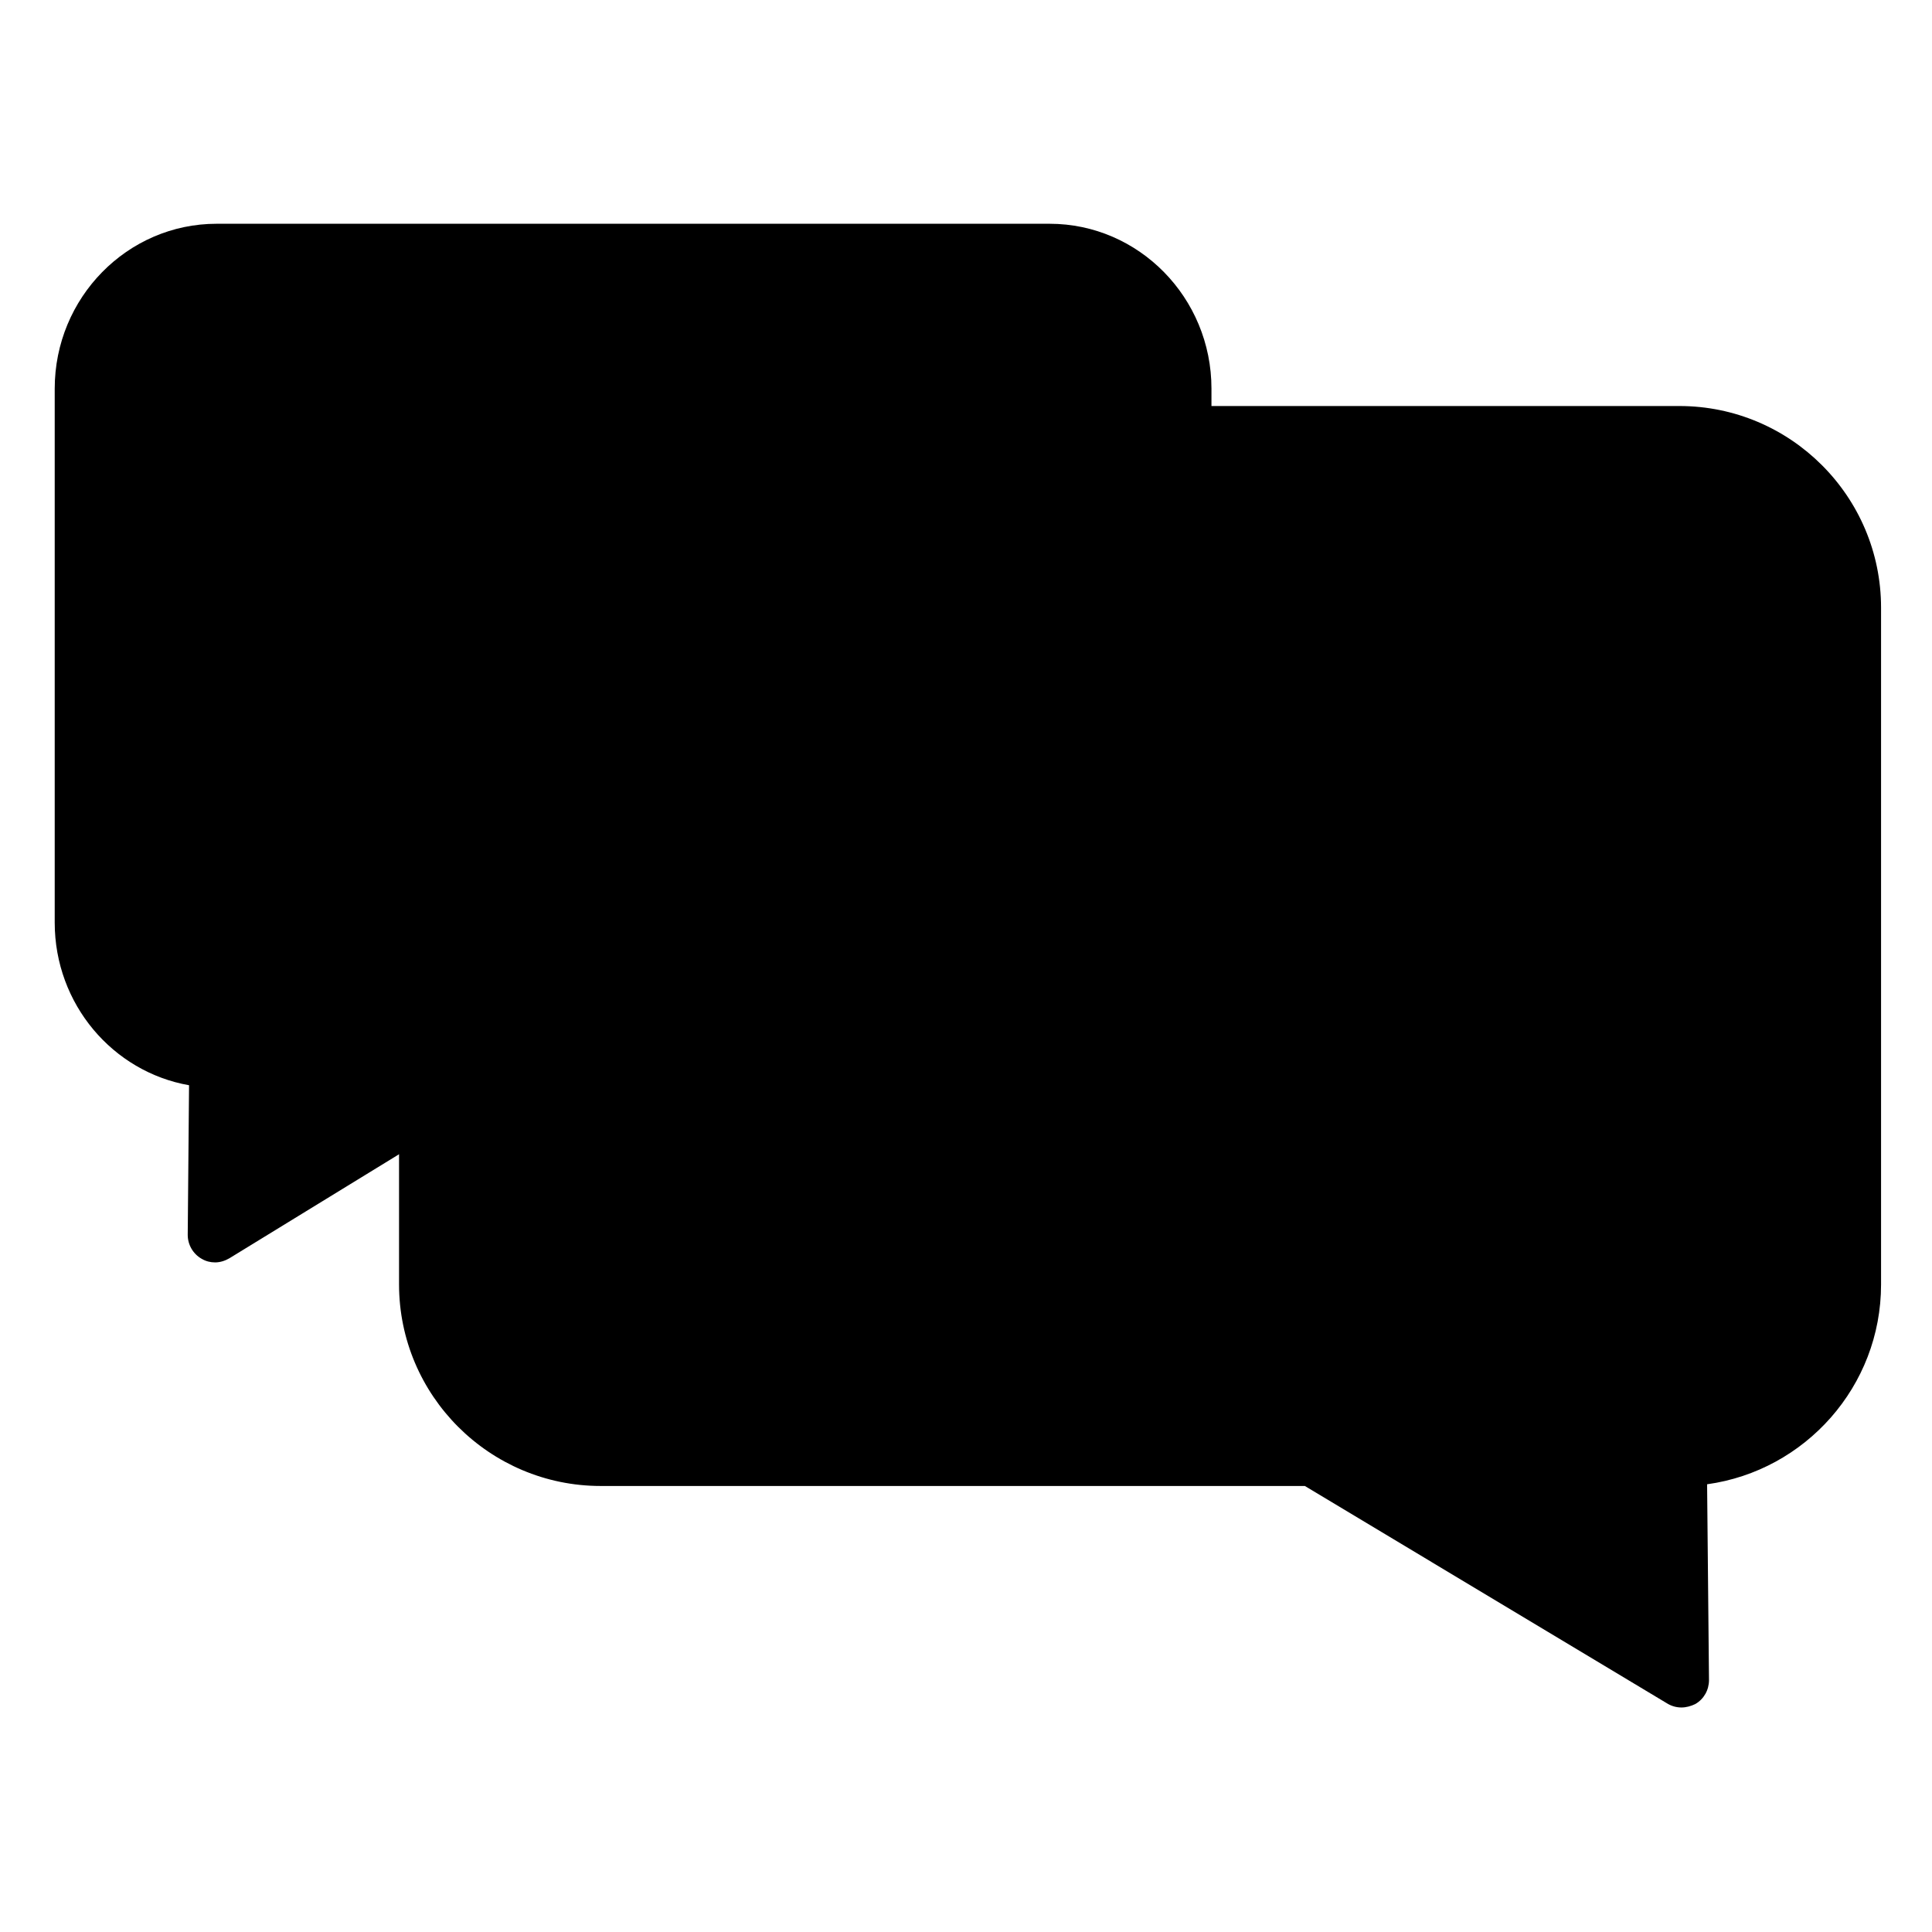 <svg width="100%" height="100%" viewBox="0 0 800 800" version="1.1" xmlns="http://www.w3.org/2000/svg" xmlns:xlink="http://www.w3.org/1999/xlink" xml:space="preserve" xmlns:serif="http://www.serif.com/" style="fill-rule:evenodd;clip-rule:evenodd;stroke-linejoin:round;stroke-miterlimit:2;">
    <g>
        <path class="primary" d="M89.688,438.984L89.063,511.328L207.109,438.984L434.688,438.984C465.469,438.984 490.391,413.516 490.391,382.031L490.391,160.938C490.391,129.453 465.469,103.984 434.688,103.984L89.688,103.984C58.906,103.984 33.984,129.453 33.984,160.938L33.984,382.031C33.984,413.516 58.906,438.984 89.688,438.984Z" style="fill-rule:nonzero;"/>
        <path class="primary" d="M89.063,522.734C87.109,522.734 85.234,522.266 83.516,521.25C79.922,519.219 77.734,515.391 77.734,511.328L78.281,449.375C46.719,443.828 22.656,415.781 22.656,382.031L22.656,160.938C22.656,123.281 52.734,92.656 89.688,92.656L434.609,92.656C471.562,92.656 501.641,123.281 501.641,160.938L501.641,382.031C501.641,419.688 471.562,450.313 434.609,450.313L210.313,450.313L95,521.016C93.125,522.109 91.094,522.734 89.063,522.734ZM89.688,115.313C65.234,115.313 45.313,135.781 45.313,160.938L45.313,382.031C45.313,407.188 65.234,427.656 89.766,427.656C92.813,427.656 95.703,428.828 97.813,431.016C99.922,433.125 101.094,436.094 101.094,439.062L100.625,491.016L201.25,429.297C203.047,428.203 205.078,427.656 207.188,427.656L434.766,427.656C459.297,427.656 479.219,407.187 479.219,382.031L479.219,160.938C479.219,135.781 459.297,115.313 434.766,115.313L89.688,115.313Z"/>
        <path class="secondary" d="M695.391,603.984L696.25,695.703L543.438,603.984L248.75,603.984C208.906,603.984 176.562,571.641 176.562,531.797L176.562,251.641C176.562,211.797 208.906,179.453 248.75,179.453L695.391,179.453C735.234,179.453 767.578,211.797 767.578,251.641L767.578,531.875C767.578,571.641 735.313,603.984 695.391,603.984Z"/>
        <path class="primary" d="M696.25,707.031C694.219,707.031 692.188,706.484 690.391,705.391L540.313,615.313L248.75,615.313C202.734,615.313 165.234,577.891 165.234,531.797L165.234,251.641C165.234,205.625 202.656,168.125 248.75,168.125L695.391,168.125C741.406,168.125 778.906,205.547 778.906,251.641L778.906,531.875C778.906,574.063 747.5,608.984 706.875,614.609L707.656,695.703C707.656,699.766 705.547,703.594 701.953,705.625C700.156,706.484 698.203,707.031 696.25,707.031ZM248.75,190.781C215.234,190.781 187.891,218.047 187.891,251.641L187.891,531.875C187.891,565.391 215.156,592.734 248.75,592.734L543.437,592.734C545.469,592.734 547.5,593.281 549.297,594.375L684.844,675.703L684.219,604.219C684.219,601.172 685.391,598.281 687.5,596.172C689.609,594.063 692.5,592.813 695.547,592.813C729.063,592.813 756.406,565.547 756.406,531.953L756.406,251.641C756.406,218.125 729.141,190.781 695.547,190.781L248.75,190.781Z"/>
        <path class="primary" d="M293.75,390.469C293.75,409.669 310.431,425.469 330.703,425.469C350.975,425.469 367.656,409.669 367.656,390.469C367.656,371.268 350.975,355.469 330.703,355.469C310.431,355.469 293.75,371.268 293.75,390.469Z"/>
        <path class="primary" d="M435.156,390.469C435.156,409.669 451.837,425.469 472.109,425.469C492.381,425.469 509.062,409.669 509.062,390.469C509.062,371.268 492.381,355.469 472.109,355.469C451.837,355.469 435.156,371.268 435.156,390.469Z"/>
        <path class="primary" d="M576.484,390.469C576.484,409.669 593.166,425.469 613.438,425.469C633.709,425.469 650.391,409.669 650.391,390.469C650.391,371.268 633.709,355.469 613.438,355.469C593.166,355.469 576.484,371.268 576.484,390.469Z"/>
    </g>
</svg>